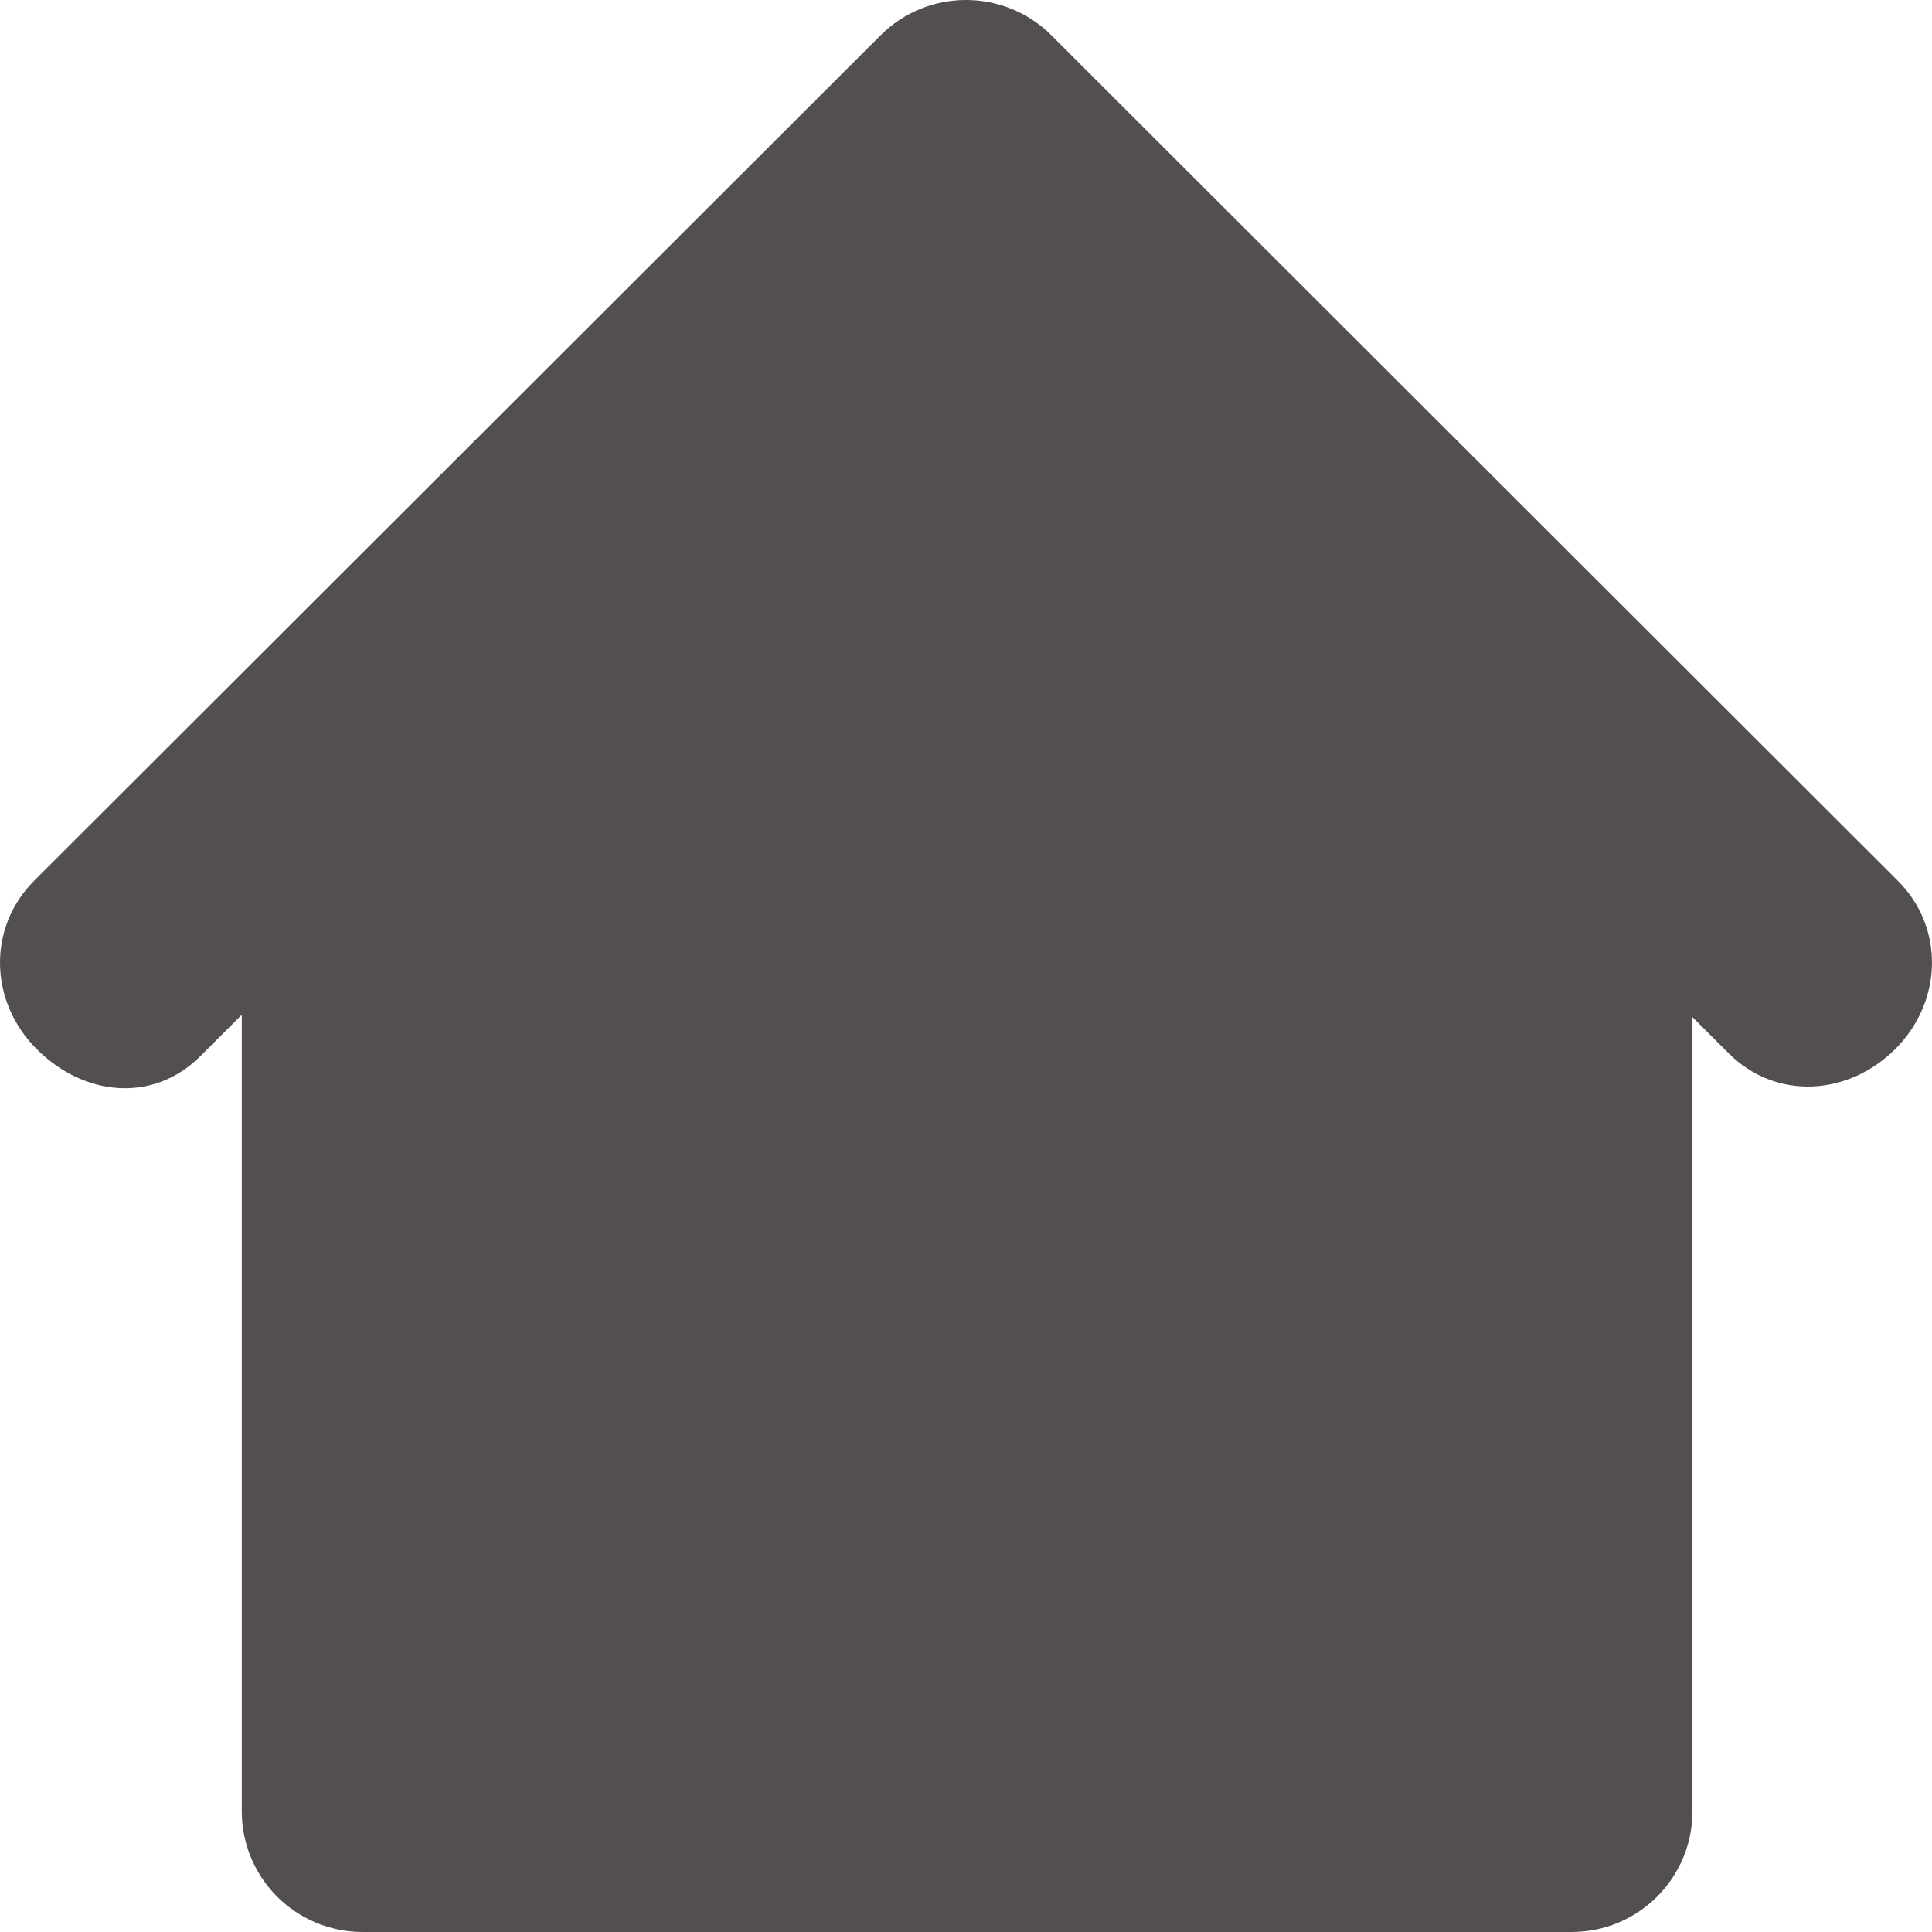 <svg width="50" height="50" viewBox="0 0 50 50" fill="none" xmlns="http://www.w3.org/2000/svg">
<path d="M49.112 22.791L27.212 0.916C26.601 0.305 25.8 0 24.999 0C24.199 0 23.398 0.305 22.787 0.916L0.886 22.791C-0.335 24.014 -0.274 25.928 0.947 27.148C2.172 28.375 3.963 28.555 5.188 27.331L6.257 26.263V46.875C6.257 48.602 7.656 50 9.386 50H21.9H28.158H40.673C42.402 50 43.801 48.602 43.801 46.875V26.324L44.736 27.258C45.958 28.478 47.825 28.369 49.051 27.148C50.273 25.928 50.337 24.011 49.112 22.791Z" fill="#292325" fill-opacity="0.8"/>
</svg>
